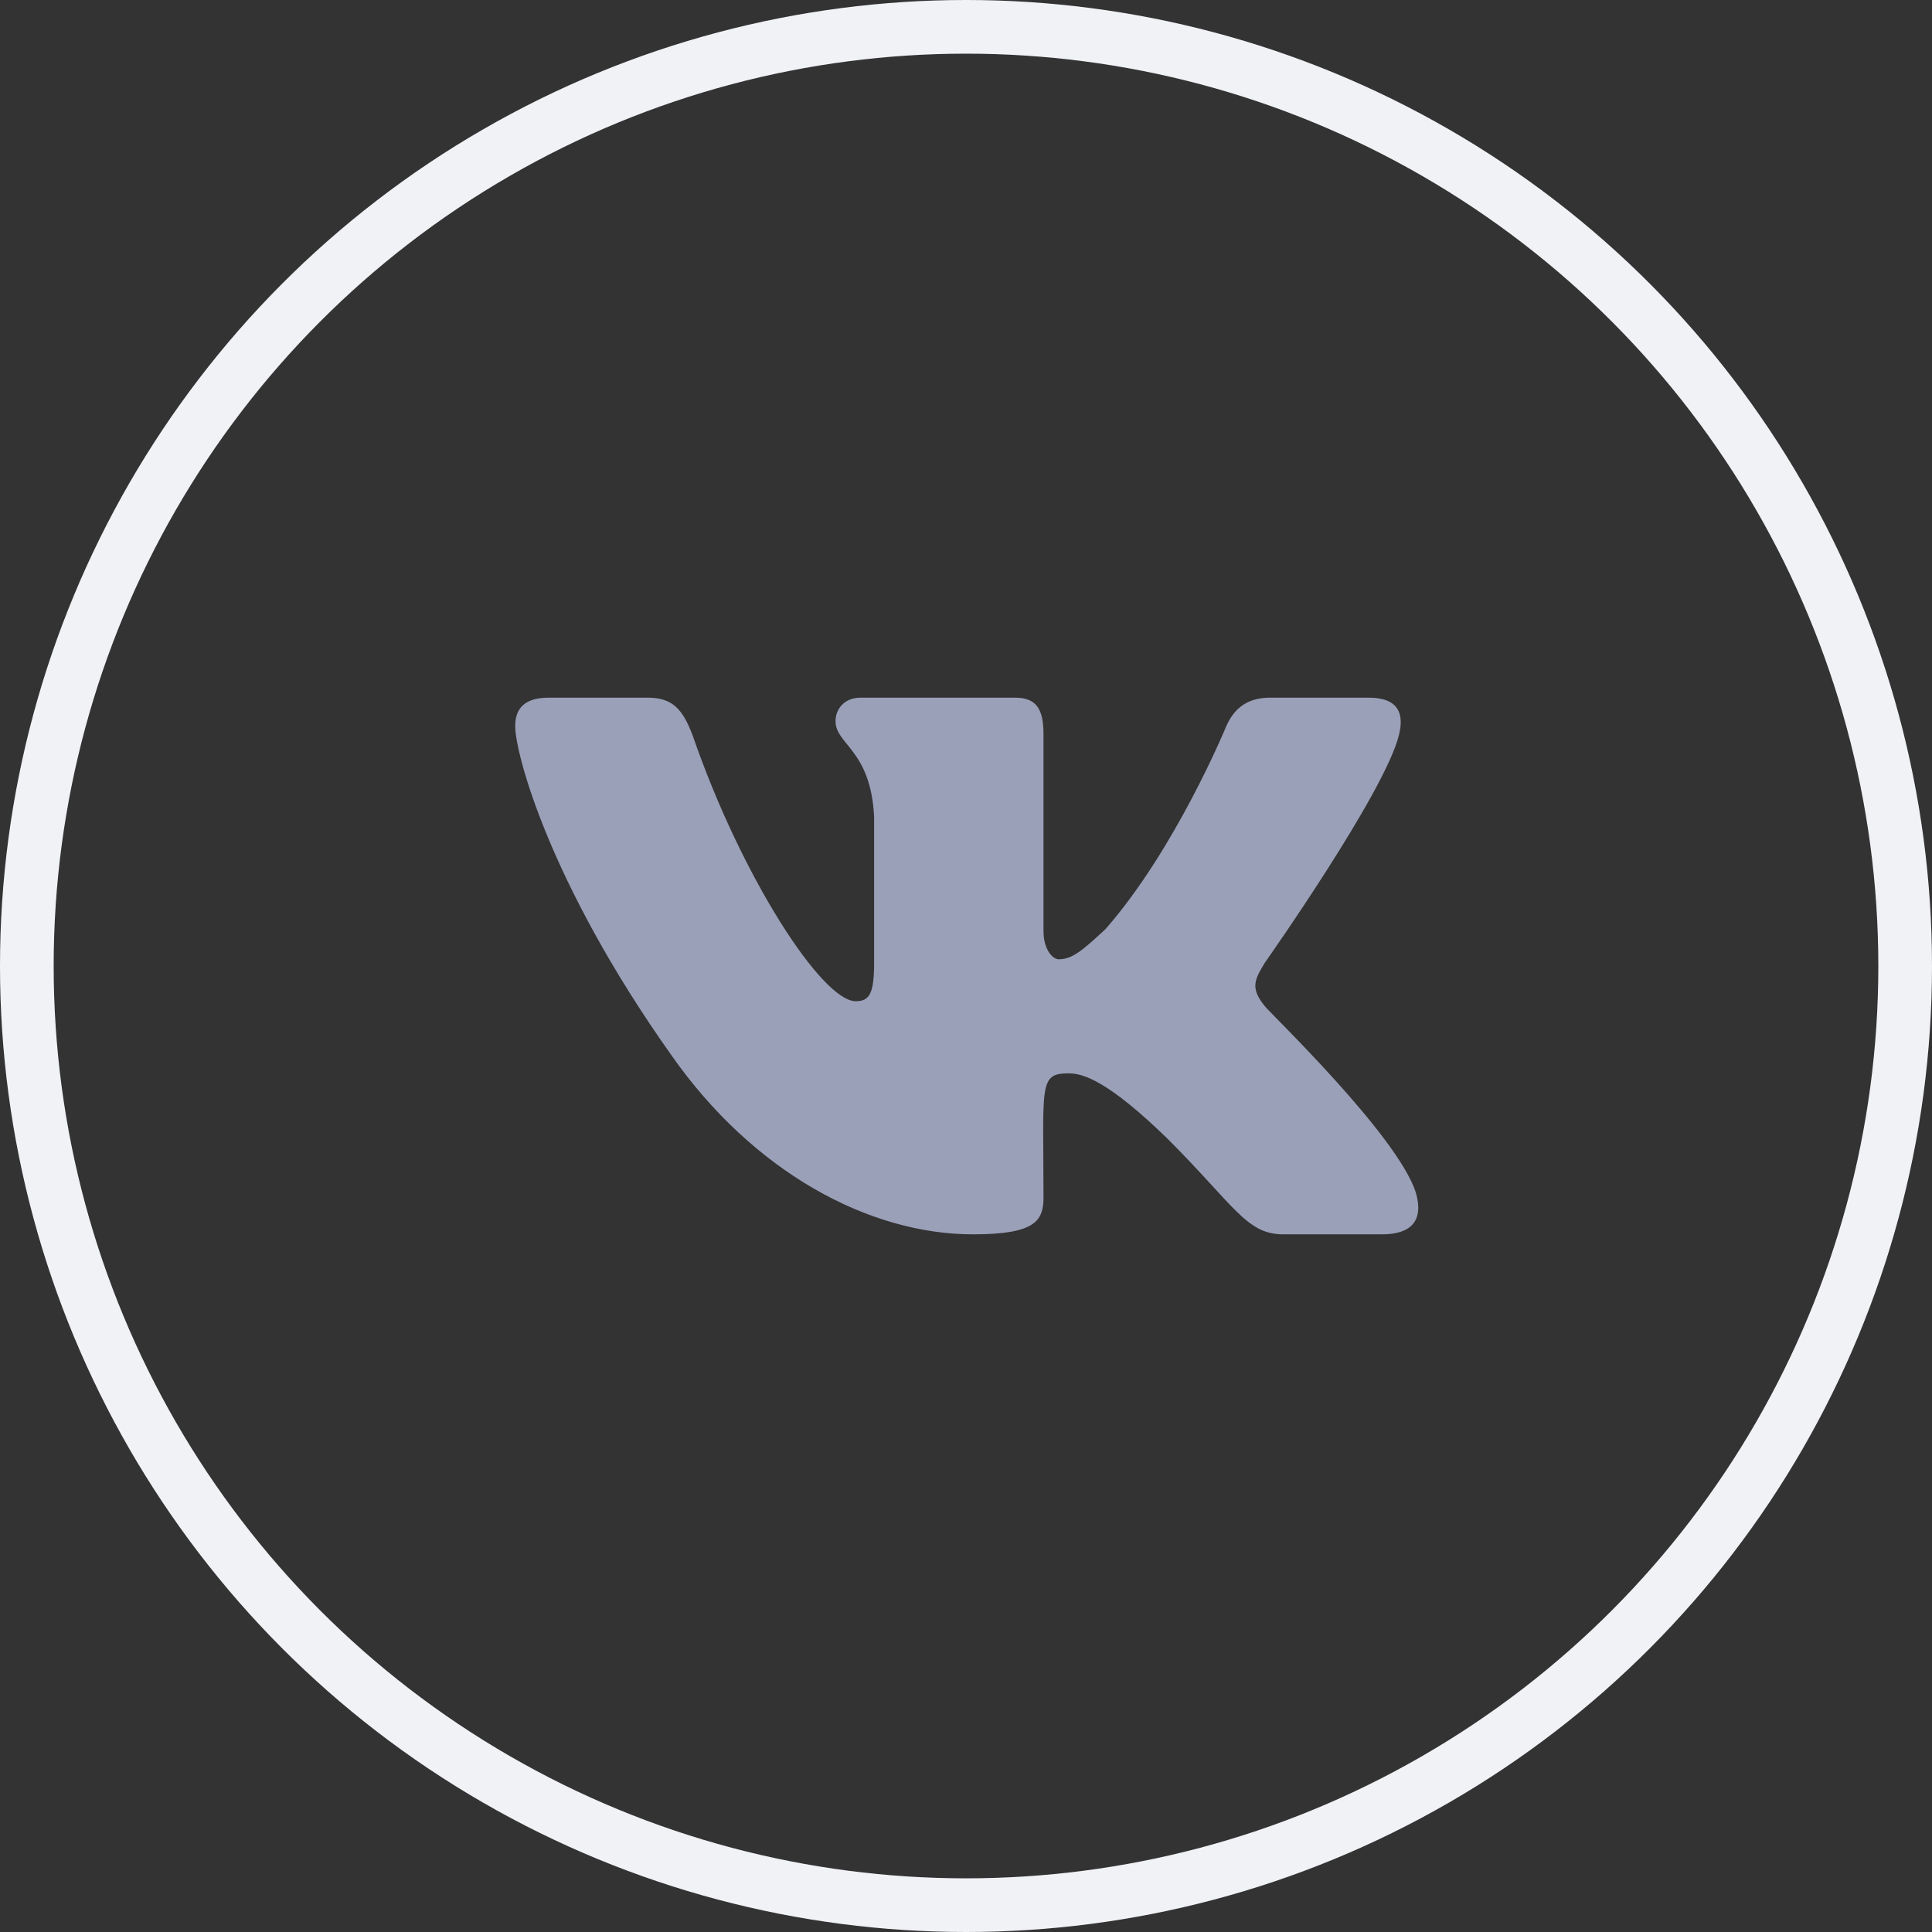 <svg width="36" height="36" viewBox="0 0 36 36" fill="none" xmlns="http://www.w3.org/2000/svg">
<rect x="0" y="0" width="36" height="36" fill="#333333" stroke="none"/>
<circle cx="18" cy="18" r="17.5" stroke="#F0F2F5"/>
<path d="M26.069 13.688C26.163 13.312 26.069 13 25.506 13H23.663C23.194 13 22.975 13.25 22.85 13.531C22.85 13.531 21.913 15.812 20.6 17.312C20.163 17.719 19.975 17.875 19.725 17.875C19.631 17.875 19.444 17.719 19.444 17.344V13.688C19.444 13.219 19.319 13 18.913 13H16.038C15.725 13 15.569 13.219 15.569 13.438C15.569 13.875 16.225 13.969 16.288 15.219V17.938C16.288 18.531 16.194 18.656 15.944 18.656C15.319 18.656 13.819 16.344 12.912 13.719C12.725 13.219 12.537 13 12.069 13H10.225C9.725 13 9.6 13.25 9.6 13.531C9.6 14.031 10.225 16.438 12.506 19.656C14.037 21.844 16.194 23 18.131 23C19.288 23 19.444 22.75 19.444 22.312C19.444 20.219 19.35 20 19.913 20C20.194 20 20.663 20.156 21.756 21.219C23.006 22.469 23.225 23 23.913 23H25.756C26.288 23 26.538 22.75 26.381 22.219C26.038 21.156 23.694 18.906 23.569 18.75C23.288 18.406 23.381 18.25 23.569 17.938C23.569 17.938 25.819 14.75 26.069 13.688Z" fill="#9BA0B9"/>
</svg>

